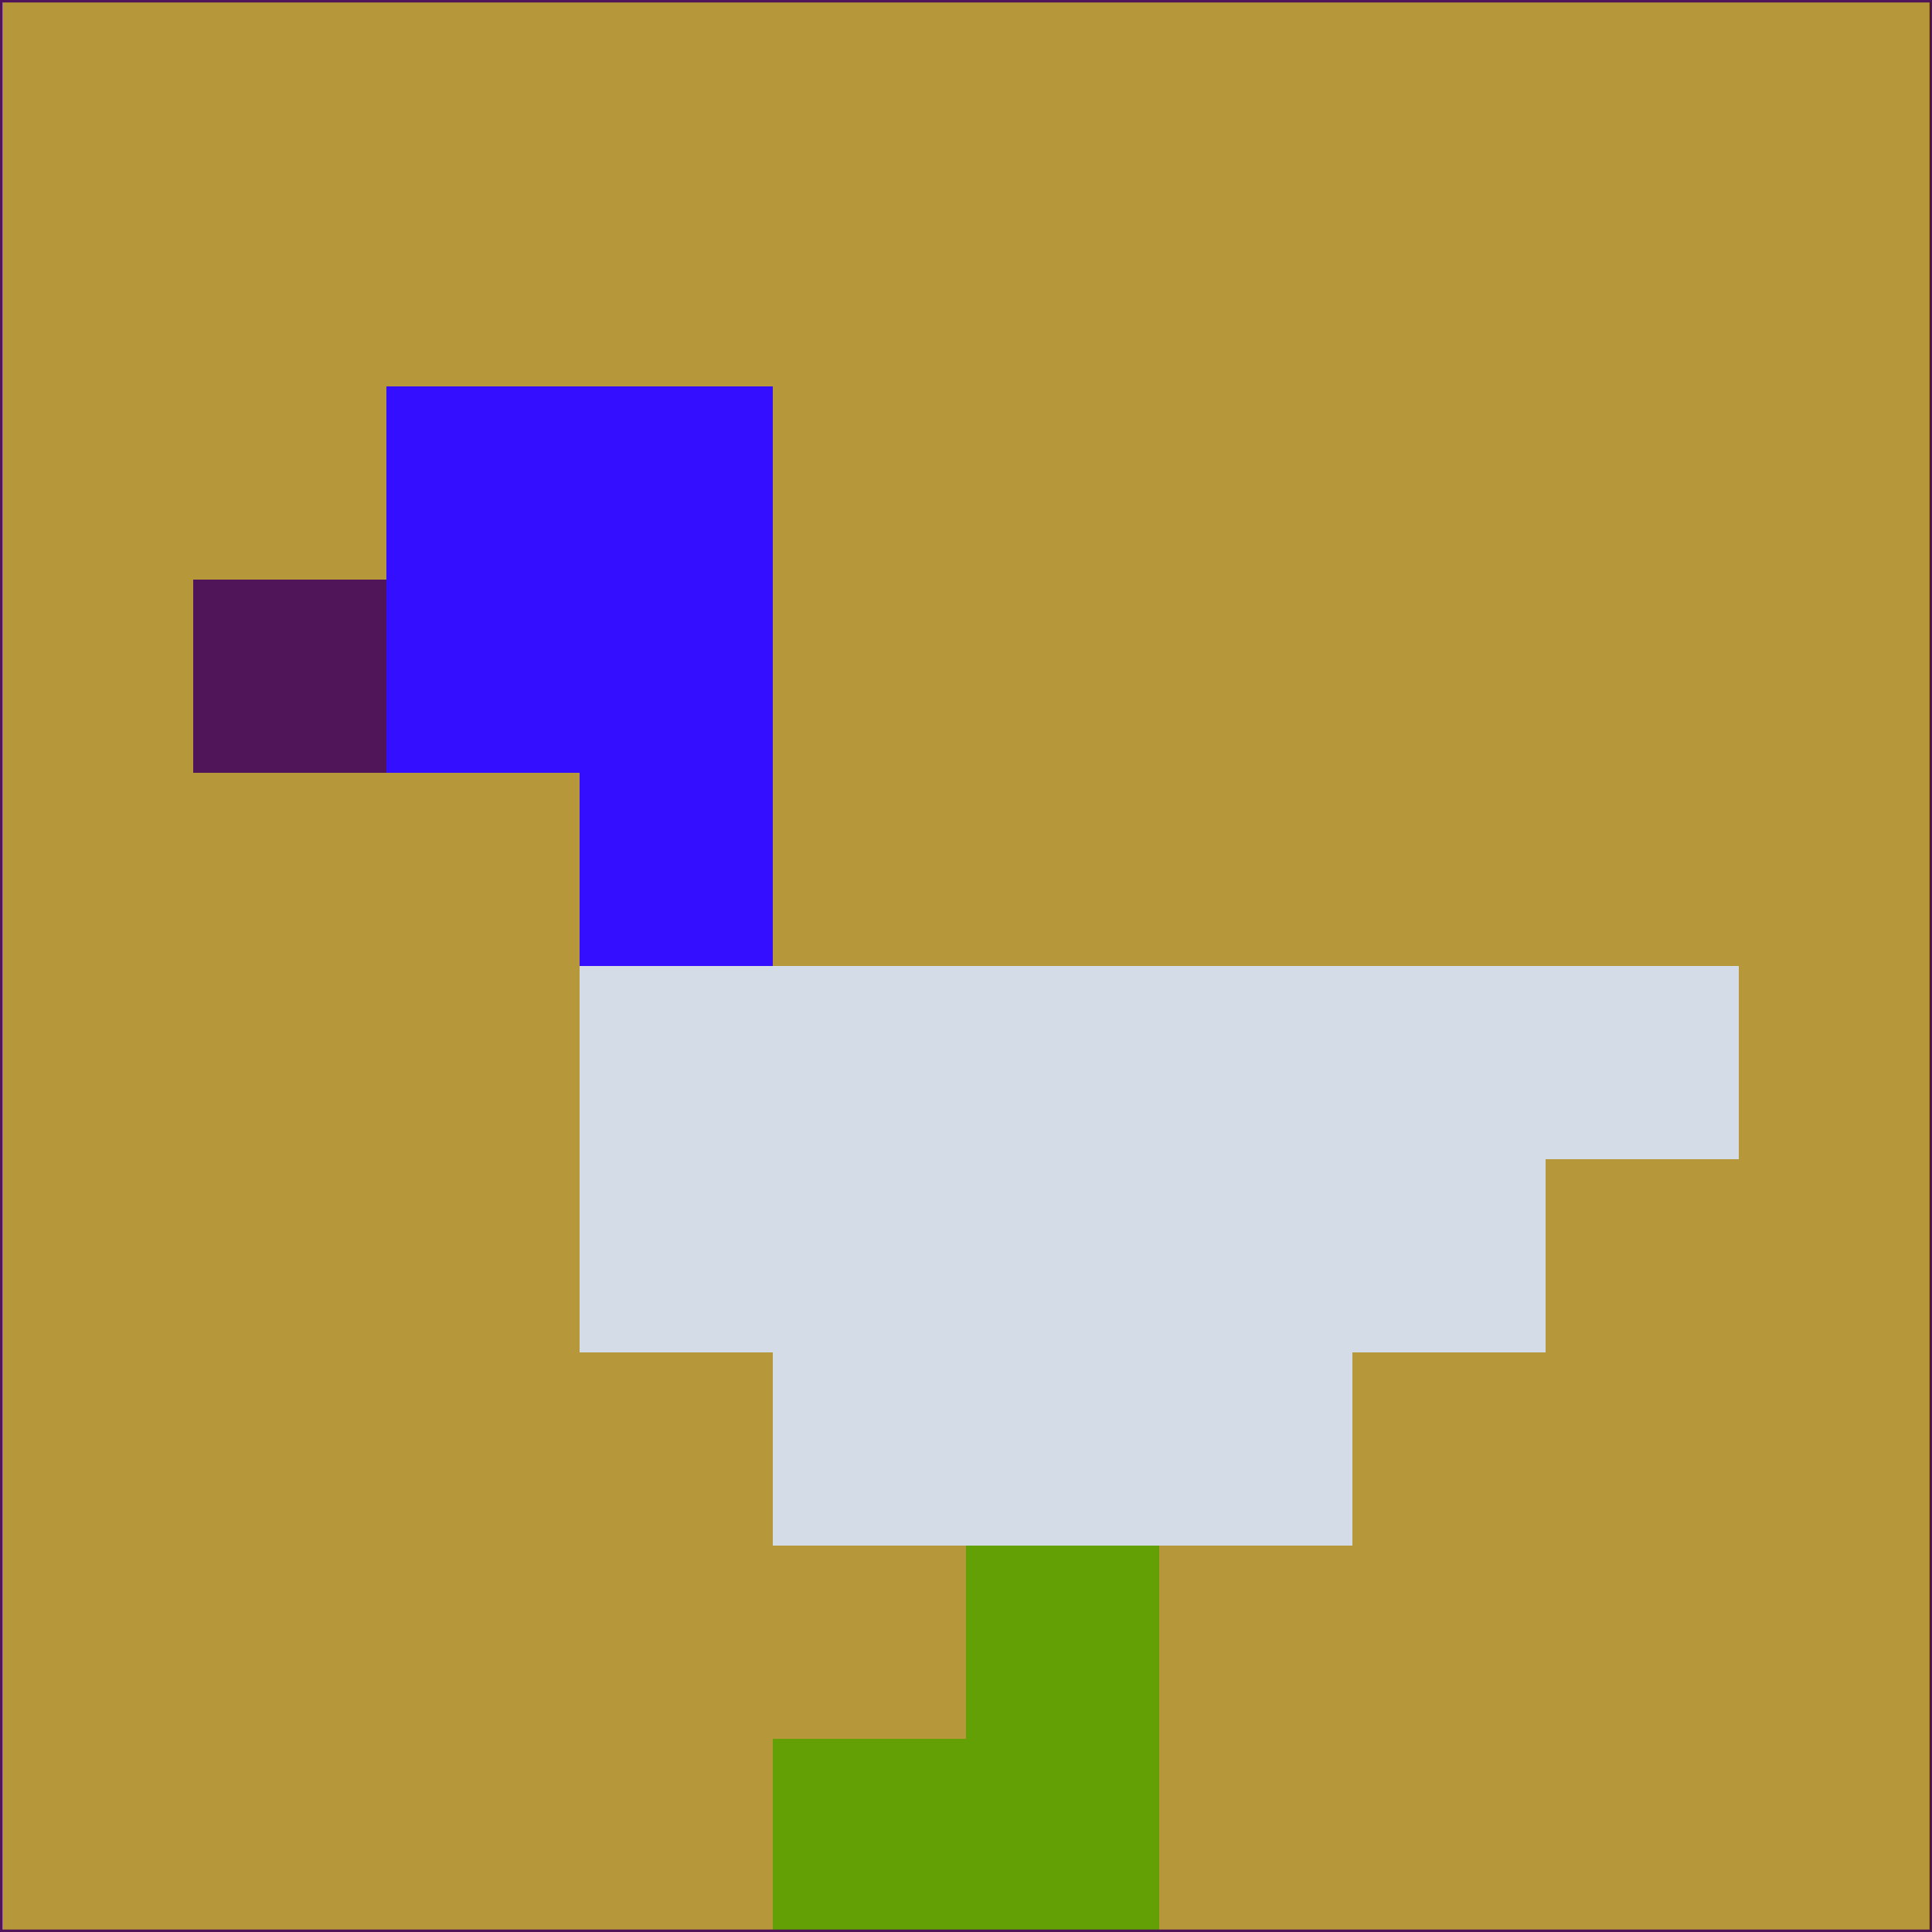 <svg xmlns="http://www.w3.org/2000/svg" version="1.1" width="785" height="785">
  <title>'goose-pfp-694263' by Dmitri Cherniak (Cyberpunk Edition)</title>
  <desc>
    seed=196007
    backgroundColor=#b69739
    padding=20
    innerPadding=0
    timeout=500
    dimension=1
    border=false
    Save=function(){return n.handleSave()}
    frame=12

    Rendered at 2024-09-15T22:37:00.583Z
    Generated in 1ms
    Modified for Cyberpunk theme with new color scheme
  </desc>
  <defs/>
  <rect width="100%" height="100%" fill="#b69739"/>
  <g>
    <g id="0-0">
      <rect x="0" y="0" height="785" width="785" fill="#b69739"/>
      <g>
        <!-- Neon blue -->
        <rect id="0-0-2-2-2-2" x="157" y="157" width="157" height="157" fill="#330eff"/>
        <rect id="0-0-3-2-1-4" x="235.5" y="157" width="78.5" height="314" fill="#330eff"/>
        <!-- Electric purple -->
        <rect id="0-0-4-5-5-1" x="314" y="392.5" width="392.5" height="78.5" fill="#d4dde7"/>
        <rect id="0-0-3-5-5-2" x="235.5" y="392.5" width="392.5" height="157" fill="#d4dde7"/>
        <rect id="0-0-4-5-3-3" x="314" y="392.5" width="235.5" height="235.5" fill="#d4dde7"/>
        <!-- Neon pink -->
        <rect id="0-0-1-3-1-1" x="78.5" y="235.5" width="78.5" height="78.5" fill="#501459"/>
        <!-- Cyber yellow -->
        <rect id="0-0-5-8-1-2" x="392.5" y="628" width="78.5" height="157" fill="#62a005"/>
        <rect id="0-0-4-9-2-1" x="314" y="706.5" width="157" height="78.5" fill="#62a005"/>
      </g>
      <rect x="0" y="0" stroke="#501459" stroke-width="2" height="785" width="785" fill="none"/>
    </g>
  </g>
  <script xmlns=""/>
</svg>